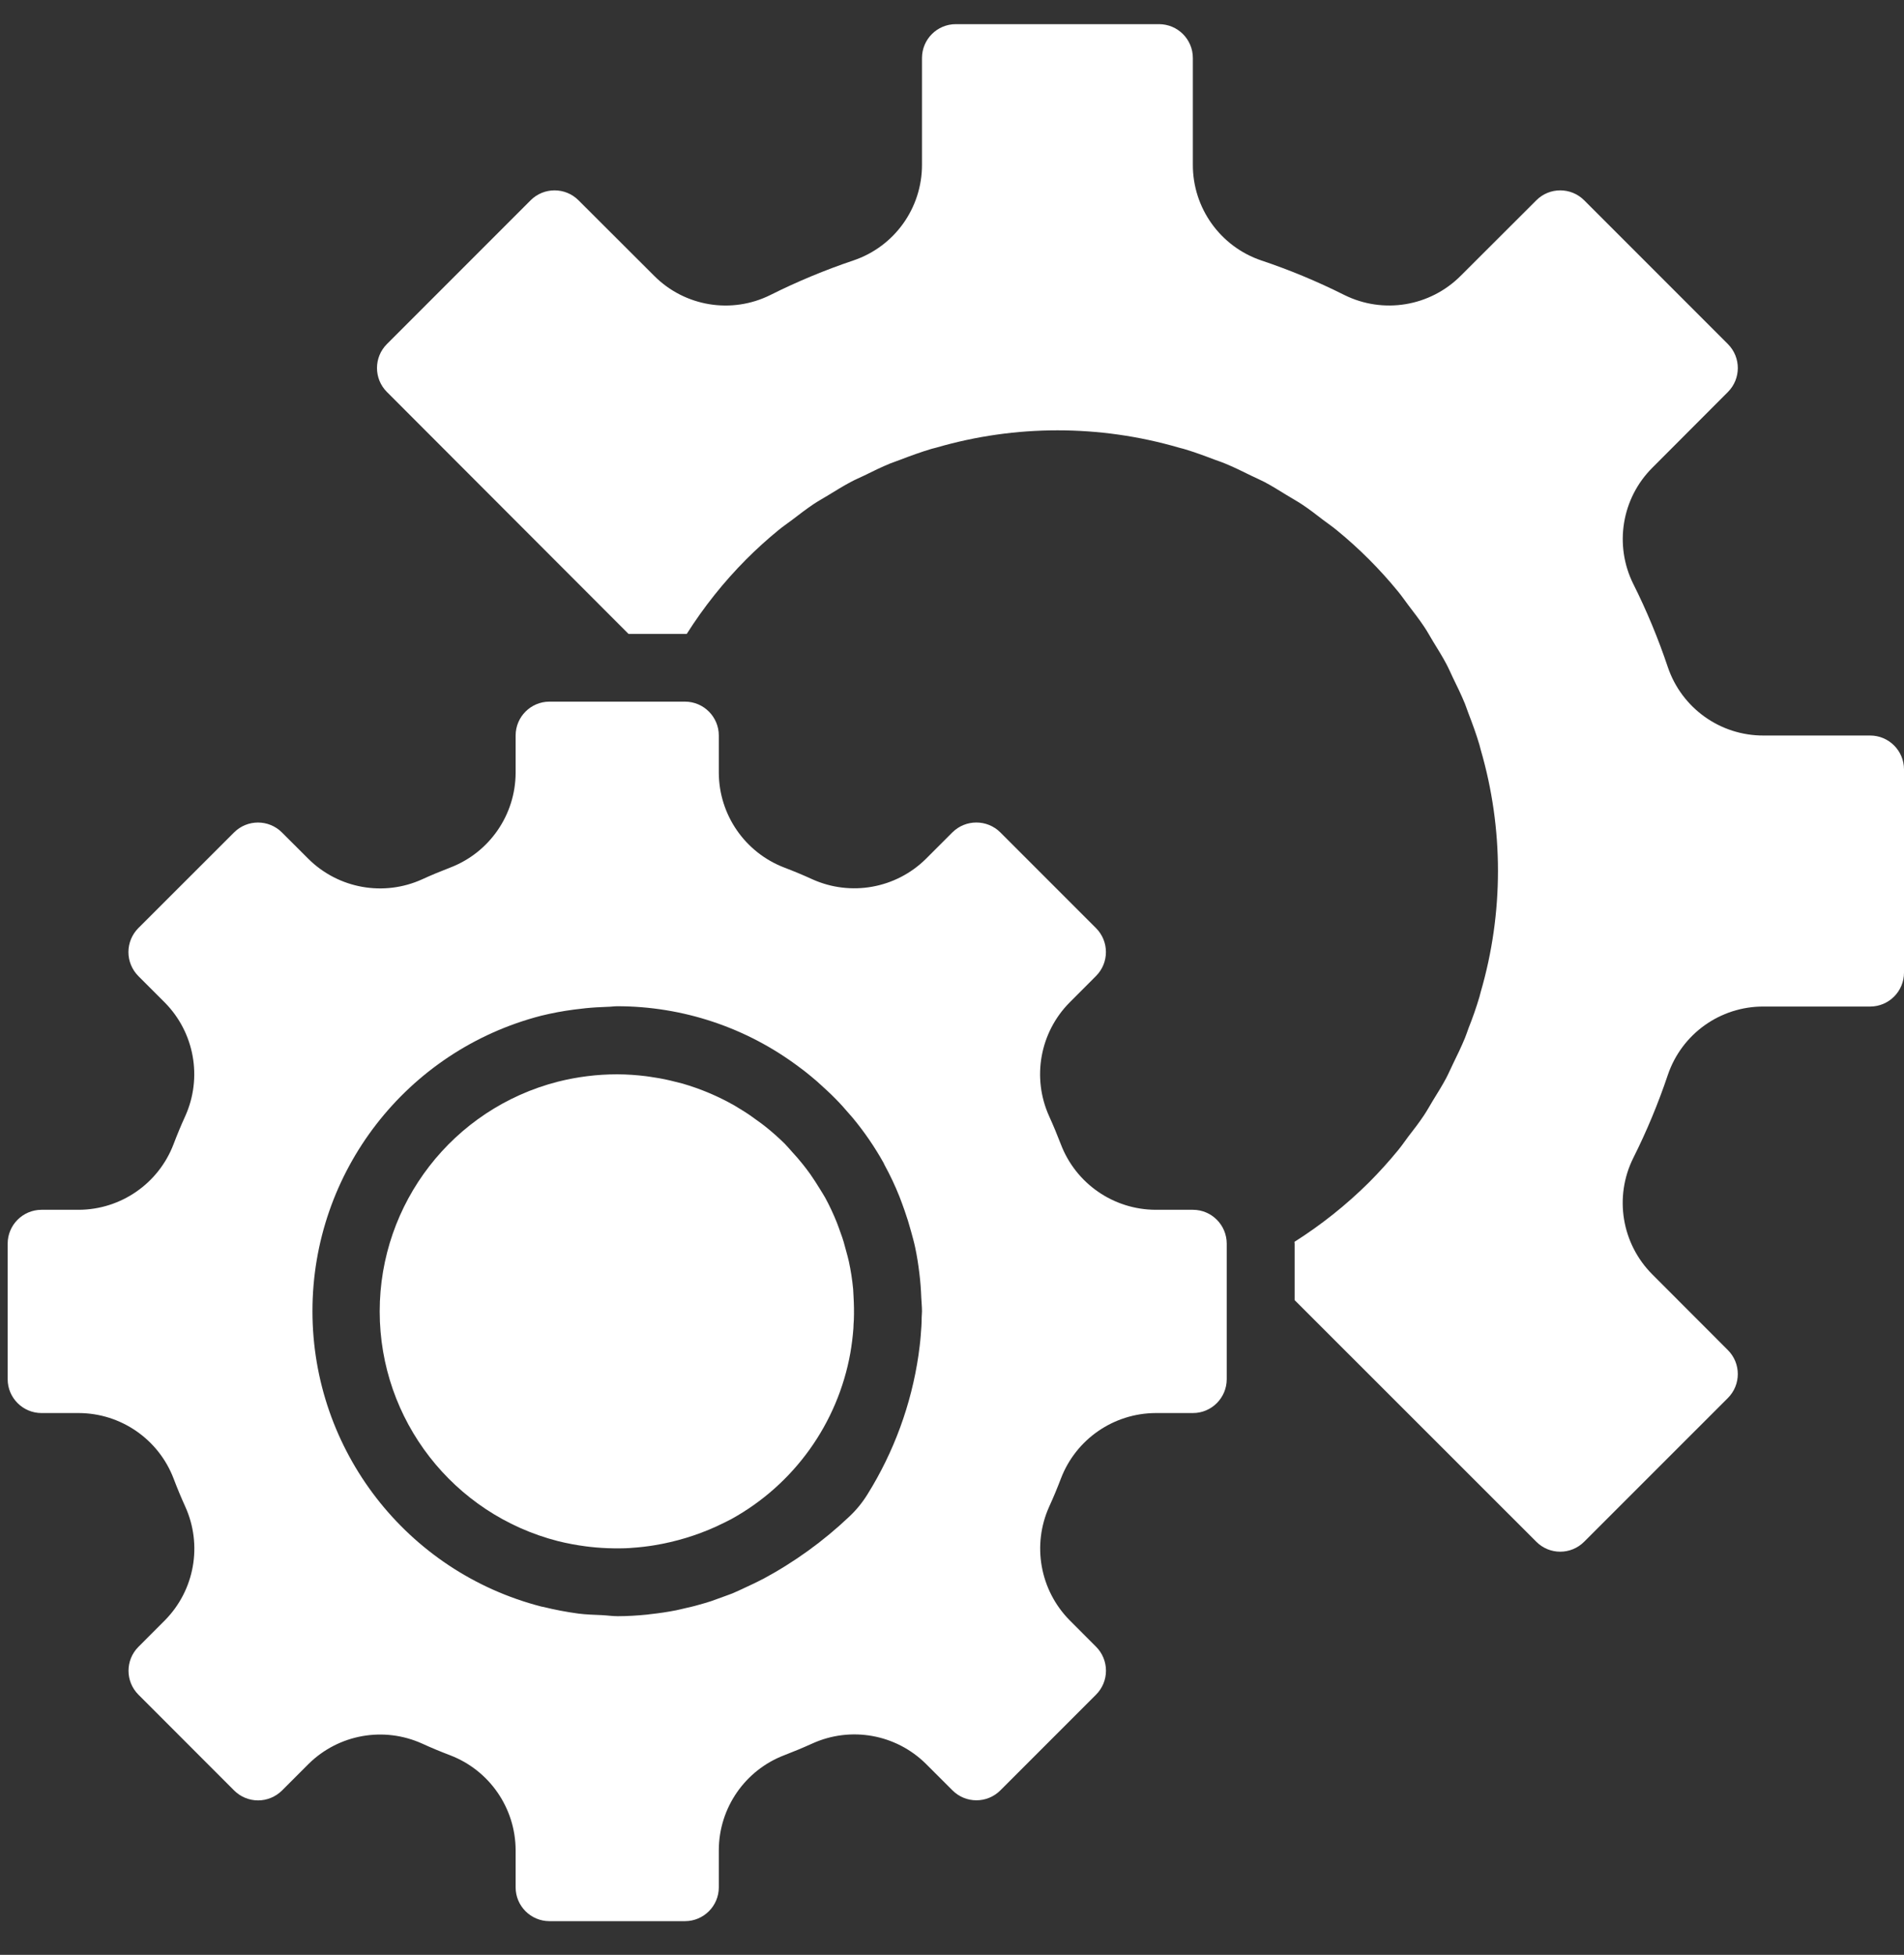 <svg width="38" height="39" viewBox="0 0 38 39" fill="none" xmlns="http://www.w3.org/2000/svg">
<rect x="0" y="0" width="38" height="39" fill="#333333" stroke="none"/>
<g id="Group 2982">
<path id="Vector" d="M17.027 25.718C17.009 25.532 16.981 25.347 16.941 25.165C16.927 25.097 16.908 25.035 16.891 24.971C16.858 24.844 16.824 24.718 16.776 24.594C16.752 24.527 16.729 24.459 16.702 24.391C16.634 24.222 16.557 24.056 16.47 23.896C16.438 23.839 16.402 23.784 16.368 23.728C16.305 23.625 16.241 23.525 16.172 23.426C16.124 23.359 16.076 23.296 16.026 23.233C15.954 23.142 15.878 23.055 15.8 22.971C15.754 22.92 15.71 22.867 15.662 22.818C15.541 22.699 15.414 22.586 15.281 22.48C15.229 22.437 15.173 22.398 15.119 22.359C15.017 22.283 14.916 22.212 14.806 22.146C14.755 22.114 14.704 22.083 14.652 22.052C14.327 21.868 13.981 21.722 13.622 21.618C13.575 21.605 13.529 21.595 13.482 21.583C13.34 21.546 13.195 21.515 13.049 21.494C12.998 21.487 12.948 21.477 12.896 21.471C12.705 21.447 12.512 21.434 12.319 21.433C11.918 21.433 11.519 21.483 11.131 21.581C9.039 22.119 7.577 24.006 7.578 26.166C7.579 28.326 9.043 30.21 11.136 30.746C11.318 30.791 11.502 30.826 11.688 30.85L11.769 30.86C11.928 30.878 12.088 30.888 12.248 30.89H12.389C12.5 30.89 12.61 30.882 12.719 30.872C12.801 30.865 12.884 30.855 12.969 30.843C12.999 30.839 13.029 30.834 13.059 30.829C13.485 30.759 13.899 30.634 14.292 30.456L14.348 30.429C14.431 30.391 14.513 30.349 14.597 30.306C15.847 29.616 16.719 28.399 16.971 26.994C16.999 26.83 17.02 26.666 17.032 26.503C17.032 26.447 17.038 26.391 17.041 26.335C17.047 26.178 17.044 26.022 17.035 25.867C17.031 25.817 17.031 25.767 17.027 25.718Z" fill="white"/>
<path id="Vector_2" d="M23.808 28.191C24.181 28.191 24.483 27.888 24.483 27.515V24.812C24.483 24.439 24.181 24.136 23.808 24.136H23.064C22.224 24.133 21.471 23.613 21.172 22.828C21.1 22.64 21.022 22.453 20.939 22.27C20.592 21.503 20.753 20.601 21.345 20.002L21.874 19.472C22.138 19.208 22.138 18.78 21.874 18.516L19.964 16.606C19.699 16.344 19.273 16.344 19.008 16.606L18.479 17.135C17.88 17.727 16.977 17.888 16.21 17.541C16.027 17.457 15.841 17.38 15.652 17.308C14.868 17.007 14.35 16.257 14.346 15.418V14.674C14.346 14.301 14.043 13.998 13.67 13.998H10.967C10.593 13.998 10.291 14.301 10.291 14.674V15.418C10.288 16.258 9.768 17.01 8.982 17.31C8.795 17.382 8.608 17.459 8.425 17.543C7.658 17.891 6.756 17.729 6.157 17.137L5.627 16.608C5.363 16.344 4.935 16.344 4.671 16.608L2.761 18.516C2.635 18.643 2.563 18.815 2.563 18.995C2.563 19.174 2.635 19.346 2.761 19.473L3.29 20.002C3.882 20.601 4.043 21.503 3.696 22.27C3.612 22.453 3.535 22.64 3.463 22.829C3.163 23.613 2.412 24.132 1.573 24.136H0.829C0.456 24.136 0.153 24.439 0.153 24.812V27.515C0.153 27.888 0.456 28.191 0.829 28.191H1.573C2.413 28.194 3.165 28.714 3.465 29.499C3.536 29.687 3.614 29.874 3.697 30.057C4.045 30.824 3.884 31.726 3.292 32.325L2.763 32.855C2.499 33.119 2.499 33.546 2.763 33.81L4.673 35.721C4.799 35.847 4.971 35.919 5.151 35.919C5.33 35.919 5.502 35.847 5.629 35.721L6.158 35.192C6.757 34.6 7.659 34.439 8.426 34.786C8.609 34.87 8.796 34.947 8.985 35.019C9.768 35.319 10.287 36.07 10.291 36.909V37.653C10.291 38.026 10.593 38.328 10.967 38.328H13.67C14.043 38.328 14.346 38.026 14.346 37.653V36.909C14.349 36.069 14.869 35.316 15.654 35.017C15.842 34.945 16.029 34.867 16.212 34.784C16.979 34.436 17.881 34.597 18.48 35.19L19.01 35.719C19.274 35.983 19.701 35.983 19.965 35.719L21.875 33.809C22.002 33.682 22.073 33.511 22.073 33.331C22.073 33.152 22.002 32.98 21.875 32.853L21.347 32.324C20.755 31.724 20.594 30.823 20.941 30.055C21.025 29.872 21.102 29.686 21.174 29.497C21.474 28.713 22.225 28.195 23.064 28.191H23.808ZM18.395 26.277C18.395 26.399 18.386 26.52 18.376 26.643C18.366 26.778 18.349 26.906 18.331 27.037C18.187 28.022 17.84 28.968 17.313 29.813C17.212 29.976 17.091 30.125 16.951 30.256C16.432 30.749 15.849 31.169 15.218 31.507H15.214C15.1 31.568 14.987 31.62 14.877 31.671C14.789 31.712 14.702 31.754 14.613 31.791C14.524 31.827 14.423 31.858 14.328 31.895C14.234 31.931 14.144 31.962 14.049 31.988C13.927 32.024 13.809 32.056 13.69 32.081C13.623 32.096 13.561 32.113 13.495 32.126C13.325 32.16 13.157 32.184 12.995 32.202C12.973 32.202 12.952 32.209 12.927 32.211C12.725 32.231 12.522 32.244 12.331 32.244C12.221 32.244 12.123 32.228 12.018 32.223C11.859 32.216 11.702 32.212 11.544 32.192C11.306 32.16 11.07 32.115 10.836 32.057C10.825 32.057 10.813 32.053 10.802 32.051C8.115 31.357 6.237 28.934 6.236 26.16C6.235 23.384 8.111 20.96 10.798 20.265C11.014 20.212 11.232 20.171 11.453 20.142C11.529 20.132 11.606 20.123 11.682 20.115C11.828 20.1 11.972 20.092 12.116 20.087C12.184 20.087 12.251 20.075 12.319 20.075C13.626 20.075 14.897 20.499 15.942 21.283L16.053 21.366C16.138 21.433 16.222 21.502 16.304 21.573C16.371 21.632 16.439 21.694 16.506 21.757C16.562 21.81 16.617 21.861 16.67 21.916C16.771 22.018 16.867 22.125 16.96 22.235C16.98 22.259 17.003 22.281 17.022 22.306C17.251 22.582 17.454 22.879 17.63 23.192C17.639 23.207 17.645 23.224 17.653 23.24C17.765 23.445 17.865 23.656 17.951 23.872C17.989 23.965 18.019 24.058 18.054 24.152C18.102 24.287 18.144 24.424 18.182 24.564C18.212 24.673 18.243 24.782 18.266 24.892C18.302 25.061 18.328 25.23 18.349 25.405C18.369 25.566 18.381 25.727 18.387 25.89C18.391 25.979 18.401 26.067 18.401 26.16C18.401 26.202 18.396 26.238 18.395 26.277Z" fill="white"/>
<path id="Vector_3" d="M37.324 14.674H35.198C34.333 14.678 33.563 14.127 33.286 13.308C33.096 12.741 32.866 12.187 32.598 11.652C32.212 10.877 32.365 9.941 32.979 9.33L34.486 7.82C34.749 7.556 34.749 7.129 34.486 6.865L31.617 3.996C31.353 3.732 30.925 3.732 30.662 3.996L29.152 5.503C28.54 6.116 27.606 6.27 26.83 5.885C26.295 5.617 25.741 5.386 25.173 5.196C24.354 4.919 23.803 4.148 23.807 3.283V1.158C23.807 0.784 23.505 0.482 23.131 0.482H19.076C18.703 0.482 18.401 0.784 18.401 1.158V3.283C18.404 4.148 17.854 4.918 17.035 5.195C16.467 5.386 15.914 5.616 15.378 5.884C14.603 6.271 13.667 6.117 13.056 5.503L11.546 3.996C11.282 3.732 10.854 3.732 10.59 3.996L7.722 6.864C7.458 7.128 7.458 7.556 7.722 7.82L12.544 12.647H13.67H13.706C14.046 12.11 14.444 11.611 14.892 11.16C15.097 10.955 15.312 10.76 15.536 10.577C15.624 10.505 15.717 10.441 15.807 10.374C15.947 10.267 16.086 10.159 16.232 10.061C16.331 9.994 16.435 9.939 16.533 9.878C16.68 9.789 16.826 9.697 16.979 9.616C17.066 9.569 17.157 9.531 17.249 9.487C17.42 9.402 17.592 9.318 17.77 9.245C17.837 9.218 17.905 9.197 17.968 9.172C18.171 9.094 18.38 9.018 18.591 8.955C18.625 8.945 18.659 8.939 18.695 8.928C20.27 8.471 21.944 8.471 23.52 8.928C23.554 8.939 23.587 8.945 23.623 8.955C23.835 9.018 24.041 9.094 24.246 9.172C24.313 9.197 24.381 9.218 24.444 9.245C24.622 9.318 24.794 9.402 24.965 9.487C25.055 9.531 25.145 9.569 25.236 9.616C25.389 9.697 25.533 9.788 25.68 9.878C25.78 9.939 25.883 9.996 25.982 10.061C26.129 10.159 26.267 10.264 26.407 10.373C26.497 10.441 26.59 10.504 26.677 10.576C27.127 10.943 27.538 11.355 27.905 11.804C27.977 11.892 28.041 11.985 28.108 12.074C28.214 12.214 28.323 12.353 28.421 12.5C28.488 12.598 28.542 12.702 28.604 12.802C28.693 12.948 28.785 13.093 28.866 13.246C28.913 13.334 28.951 13.424 28.995 13.516C29.079 13.688 29.163 13.859 29.236 14.037C29.263 14.105 29.284 14.172 29.309 14.236C29.387 14.438 29.463 14.646 29.526 14.858C29.536 14.893 29.543 14.926 29.553 14.961C30.011 16.537 30.011 18.211 29.553 19.787C29.543 19.822 29.536 19.855 29.526 19.89C29.463 20.102 29.391 20.308 29.309 20.513C29.284 20.58 29.263 20.648 29.236 20.712C29.163 20.889 29.079 21.061 28.995 21.233C28.951 21.322 28.913 21.413 28.866 21.503C28.785 21.656 28.693 21.801 28.603 21.948C28.542 22.048 28.486 22.151 28.421 22.249C28.323 22.395 28.218 22.534 28.107 22.675C28.04 22.764 27.978 22.857 27.905 22.945C27.721 23.17 27.526 23.385 27.322 23.59C26.87 24.038 26.372 24.435 25.835 24.775C25.835 24.788 25.838 24.8 25.838 24.812V25.938L30.662 30.759C30.925 31.023 31.352 31.023 31.616 30.759L34.485 27.891C34.749 27.627 34.749 27.199 34.485 26.935L32.978 25.426C32.365 24.814 32.211 23.879 32.596 23.104C32.865 22.568 33.095 22.015 33.286 21.447C33.563 20.627 34.333 20.077 35.198 20.081H37.324C37.697 20.081 38 19.778 38 19.405V15.35C38 14.977 37.697 14.674 37.324 14.674Z" fill="white"/>
</g>
</svg>
